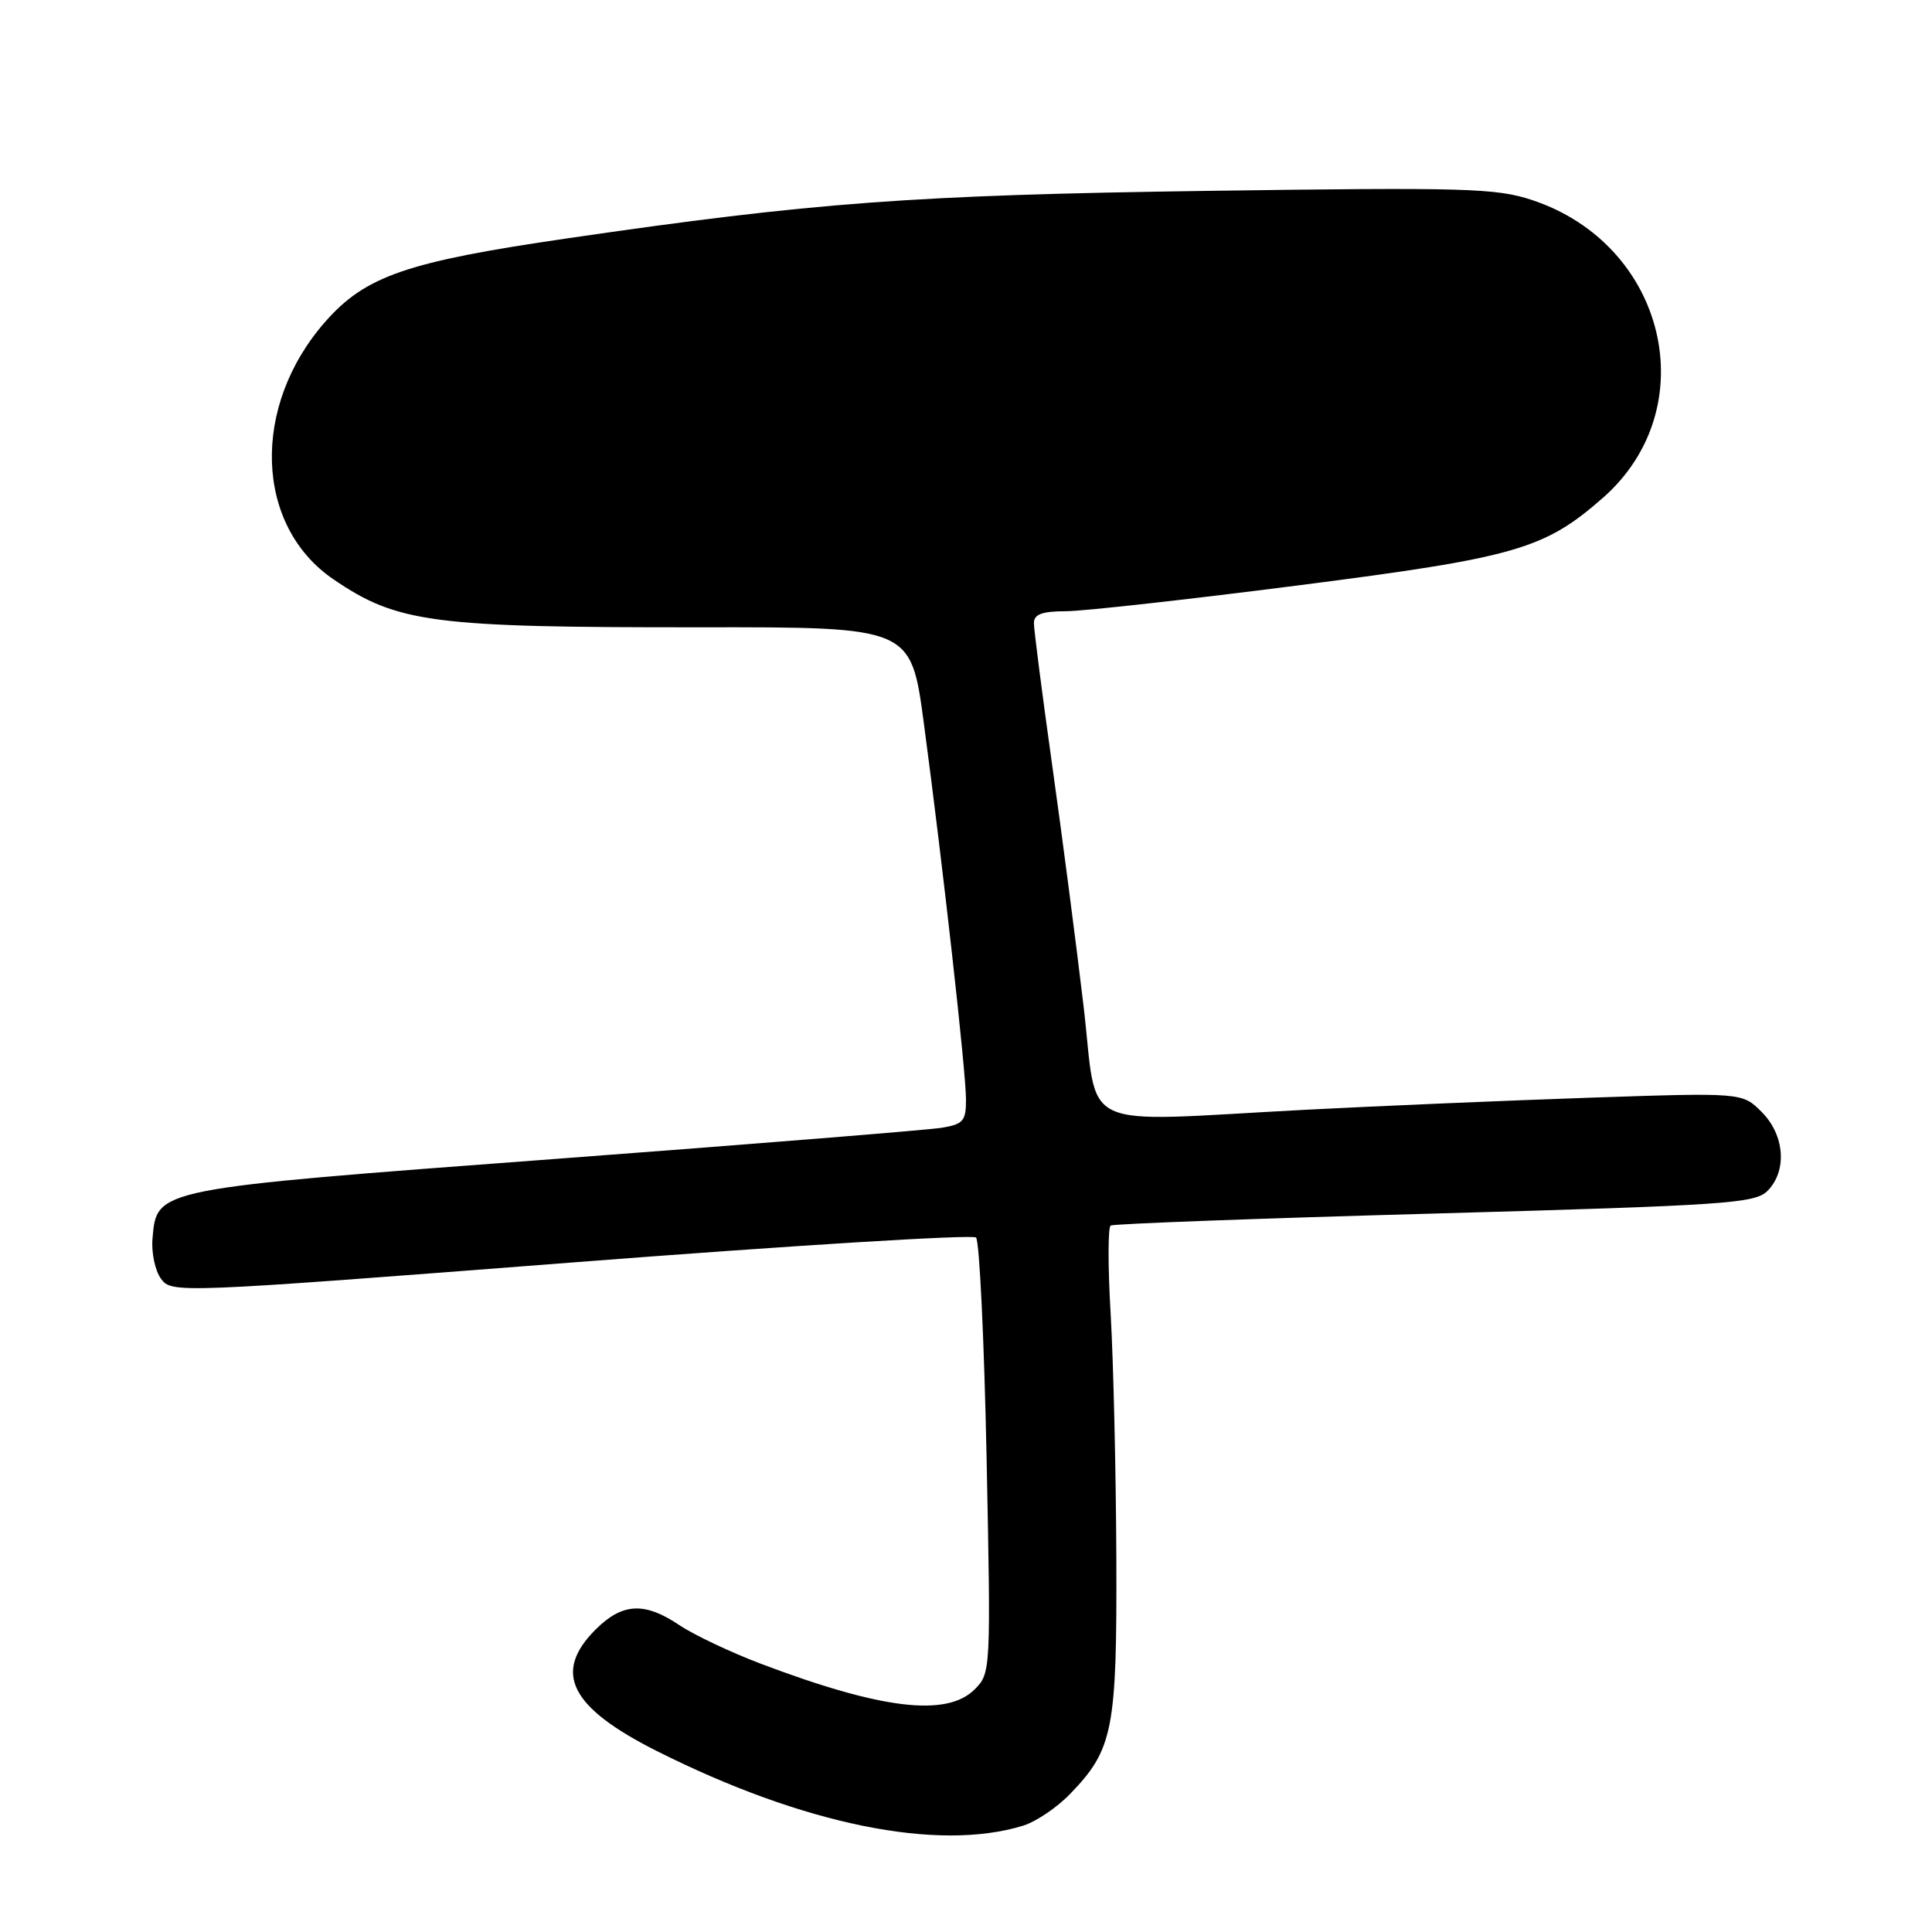 <?xml version="1.0" encoding="UTF-8" standalone="no"?>
<!DOCTYPE svg PUBLIC "-//W3C//DTD SVG 1.1//EN" "http://www.w3.org/Graphics/SVG/1.1/DTD/svg11.dtd" >
<svg xmlns="http://www.w3.org/2000/svg" xmlns:xlink="http://www.w3.org/1999/xlink" version="1.1" viewBox="0 0 256 256">
 <g >
 <path fill="currentColor"
d=" M 135.57 241.91 C 137.26 241.39 140.05 239.51 141.77 237.73 C 147.51 231.80 148.01 229.26 147.92 206.28 C 147.87 194.85 147.53 180.39 147.17 174.15 C 146.80 167.91 146.80 162.62 147.17 162.39 C 147.55 162.16 166.87 161.44 190.12 160.80 C 228.62 159.72 232.54 159.46 234.19 157.81 C 236.84 155.16 236.49 150.40 233.43 147.34 C 230.86 144.77 230.86 144.77 210.68 145.45 C 199.58 145.83 182.62 146.55 173.00 147.05 C 142.14 148.66 145.58 150.27 143.57 133.25 C 142.61 125.14 140.74 110.77 139.41 101.32 C 138.08 91.86 137.00 83.43 137.00 82.57 C 137.00 81.39 138.07 81.00 141.25 80.99 C 143.59 80.98 157.50 79.43 172.16 77.55 C 200.85 73.87 204.63 72.78 212.40 65.96 C 225.95 54.05 220.81 32.42 203.02 26.51 C 198.27 24.93 194.14 24.81 160.13 25.29 C 121.01 25.84 107.81 26.82 75.13 31.59 C 53.91 34.68 48.43 36.57 43.11 42.62 C 33.26 53.81 33.74 69.62 44.15 76.74 C 52.66 82.55 57.23 83.15 92.92 83.12 C 120.71 83.09 120.71 83.09 122.41 95.80 C 124.94 114.71 128.00 142.05 128.00 145.70 C 128.00 148.55 127.63 148.97 124.75 149.44 C 122.96 149.73 99.90 151.59 73.50 153.57 C 20.37 157.55 20.78 157.47 20.21 164.10 C 20.04 165.97 20.55 168.38 21.34 169.45 C 22.74 171.37 23.43 171.34 75.63 167.30 C 104.71 165.04 128.87 163.55 129.33 163.98 C 129.78 164.40 130.41 177.56 130.73 193.22 C 131.30 221.41 131.28 221.72 129.15 223.85 C 125.45 227.55 116.77 226.50 100.78 220.44 C 96.77 218.92 91.93 216.62 90.02 215.34 C 85.40 212.23 82.46 212.39 78.92 215.92 C 73.21 221.63 75.54 226.24 87.05 232.03 C 106.43 241.77 124.27 245.40 135.57 241.91 Z "/>
</g>
</svg>